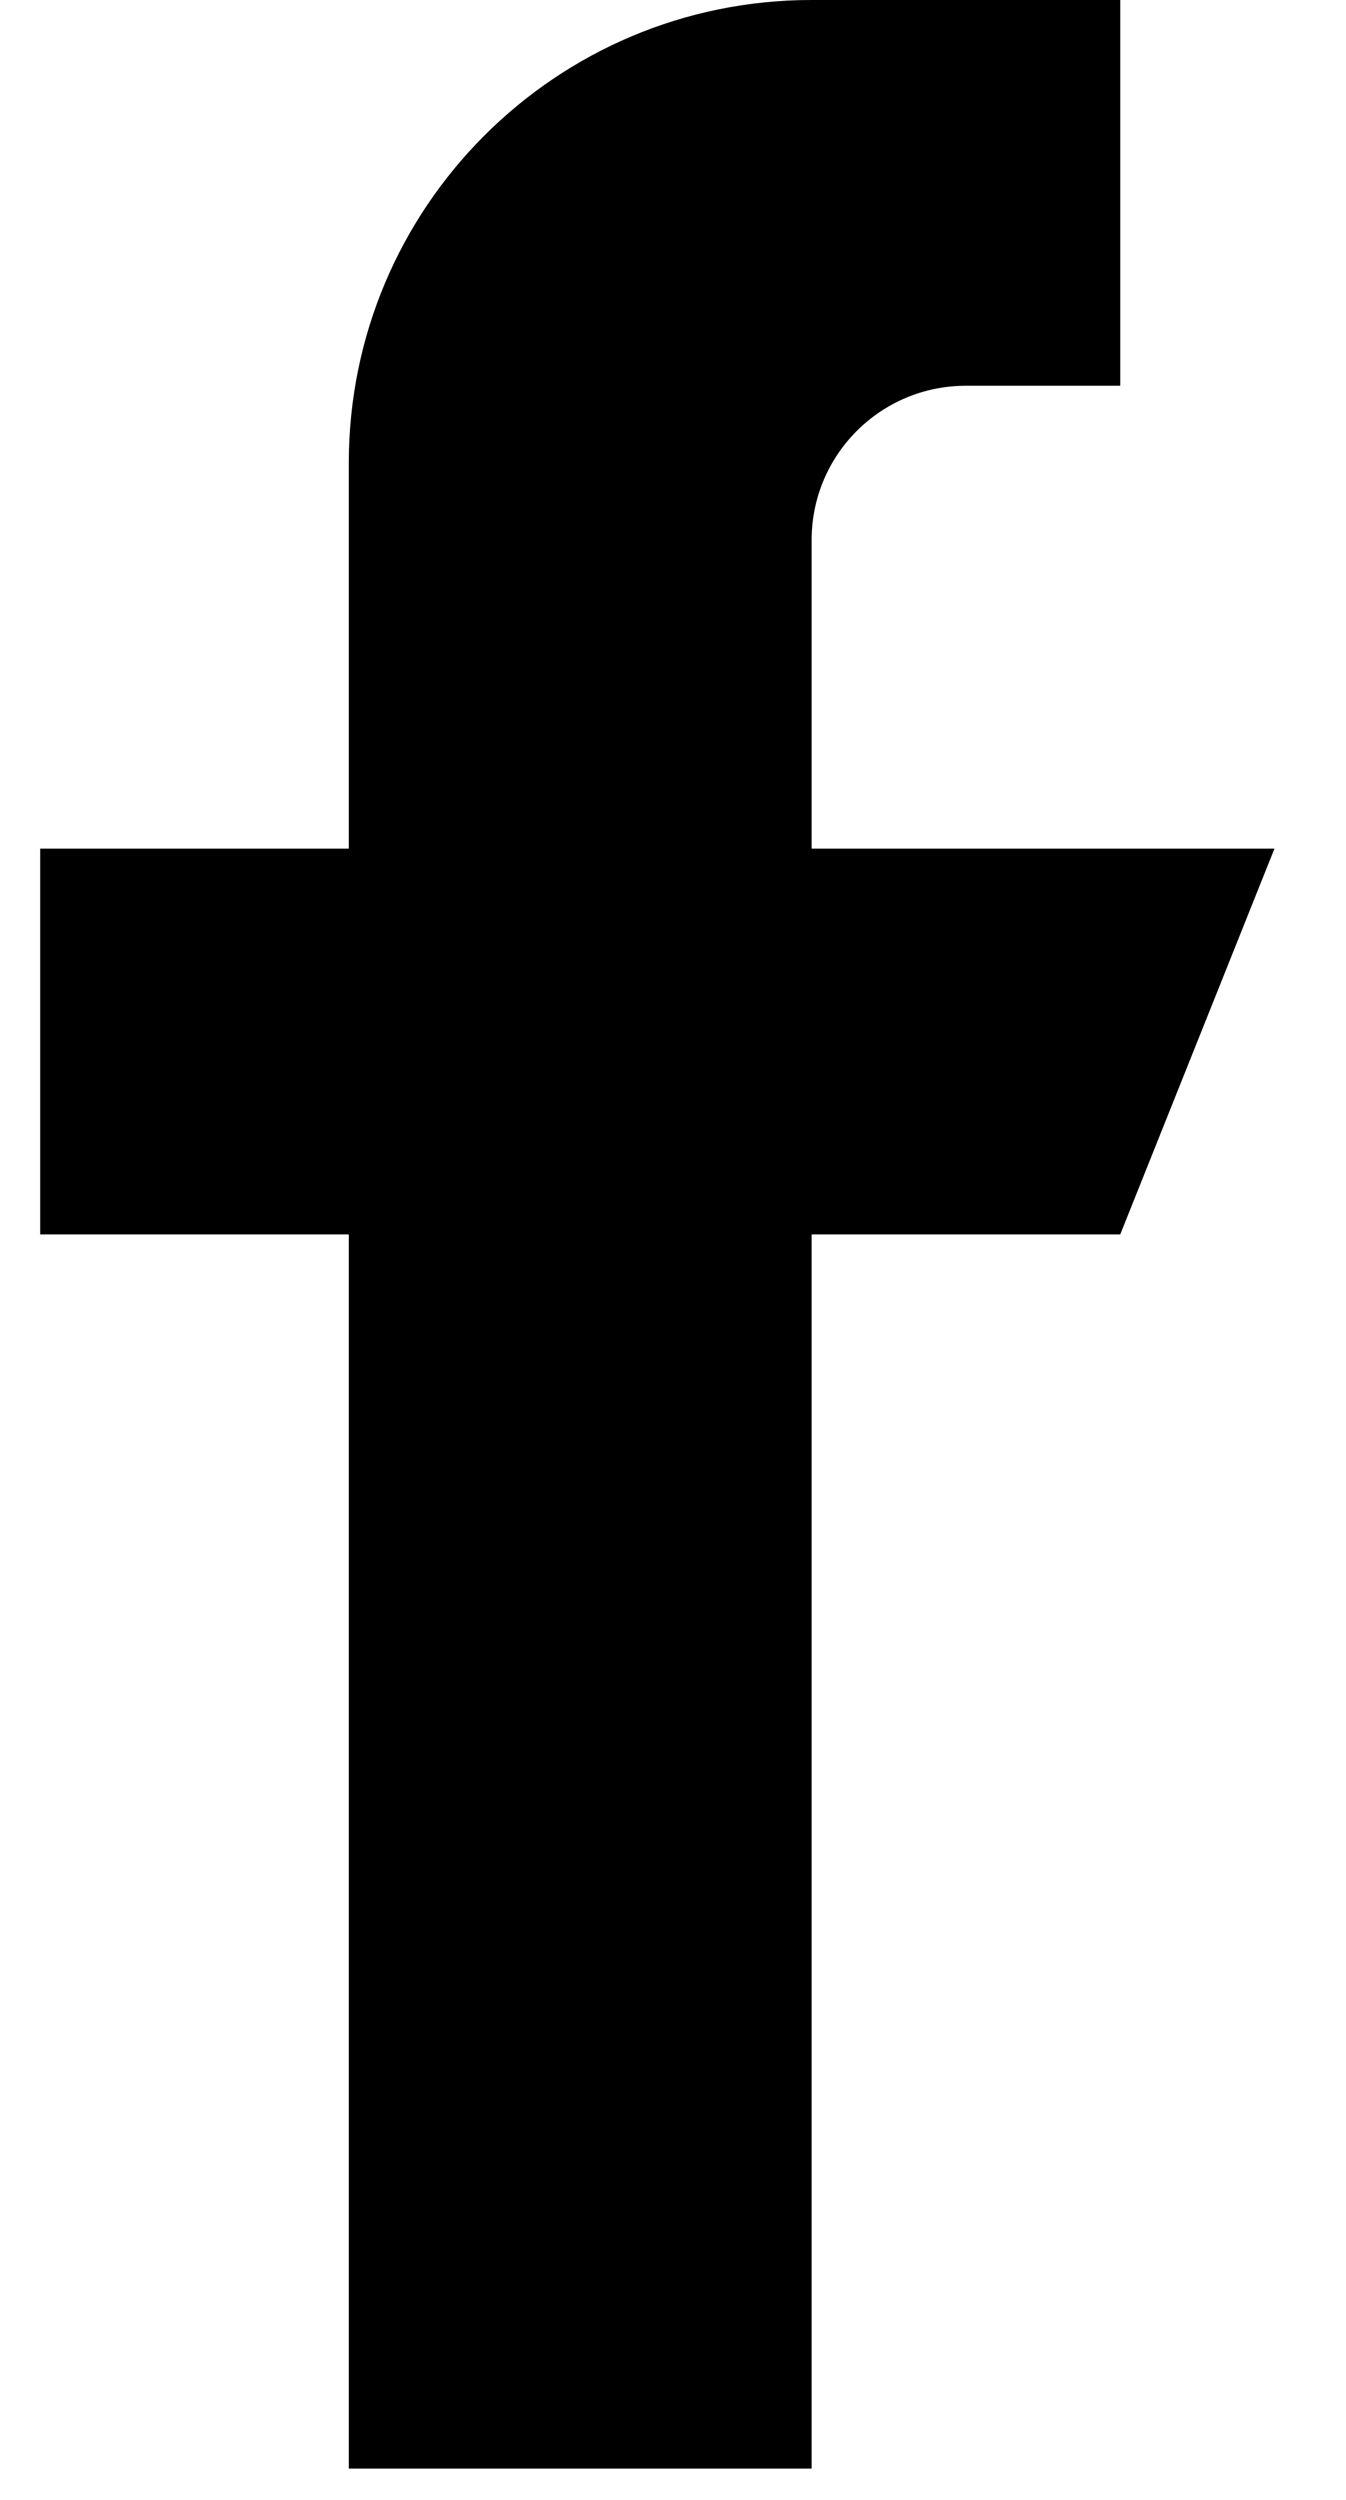 <svg width="7" height="13" viewBox="0 0 7 13"  xmlns="http://www.w3.org/2000/svg">
<path d="M4.221 4.413V2.808C4.221 2.365 4.58 2.006 5.023 2.006H5.826V0H4.221C2.891 0 1.814 1.078 1.814 2.407V4.413H0.209V6.419H1.814V12.837H4.221V6.419H5.826L6.628 4.413H4.221Z" />
</svg>
